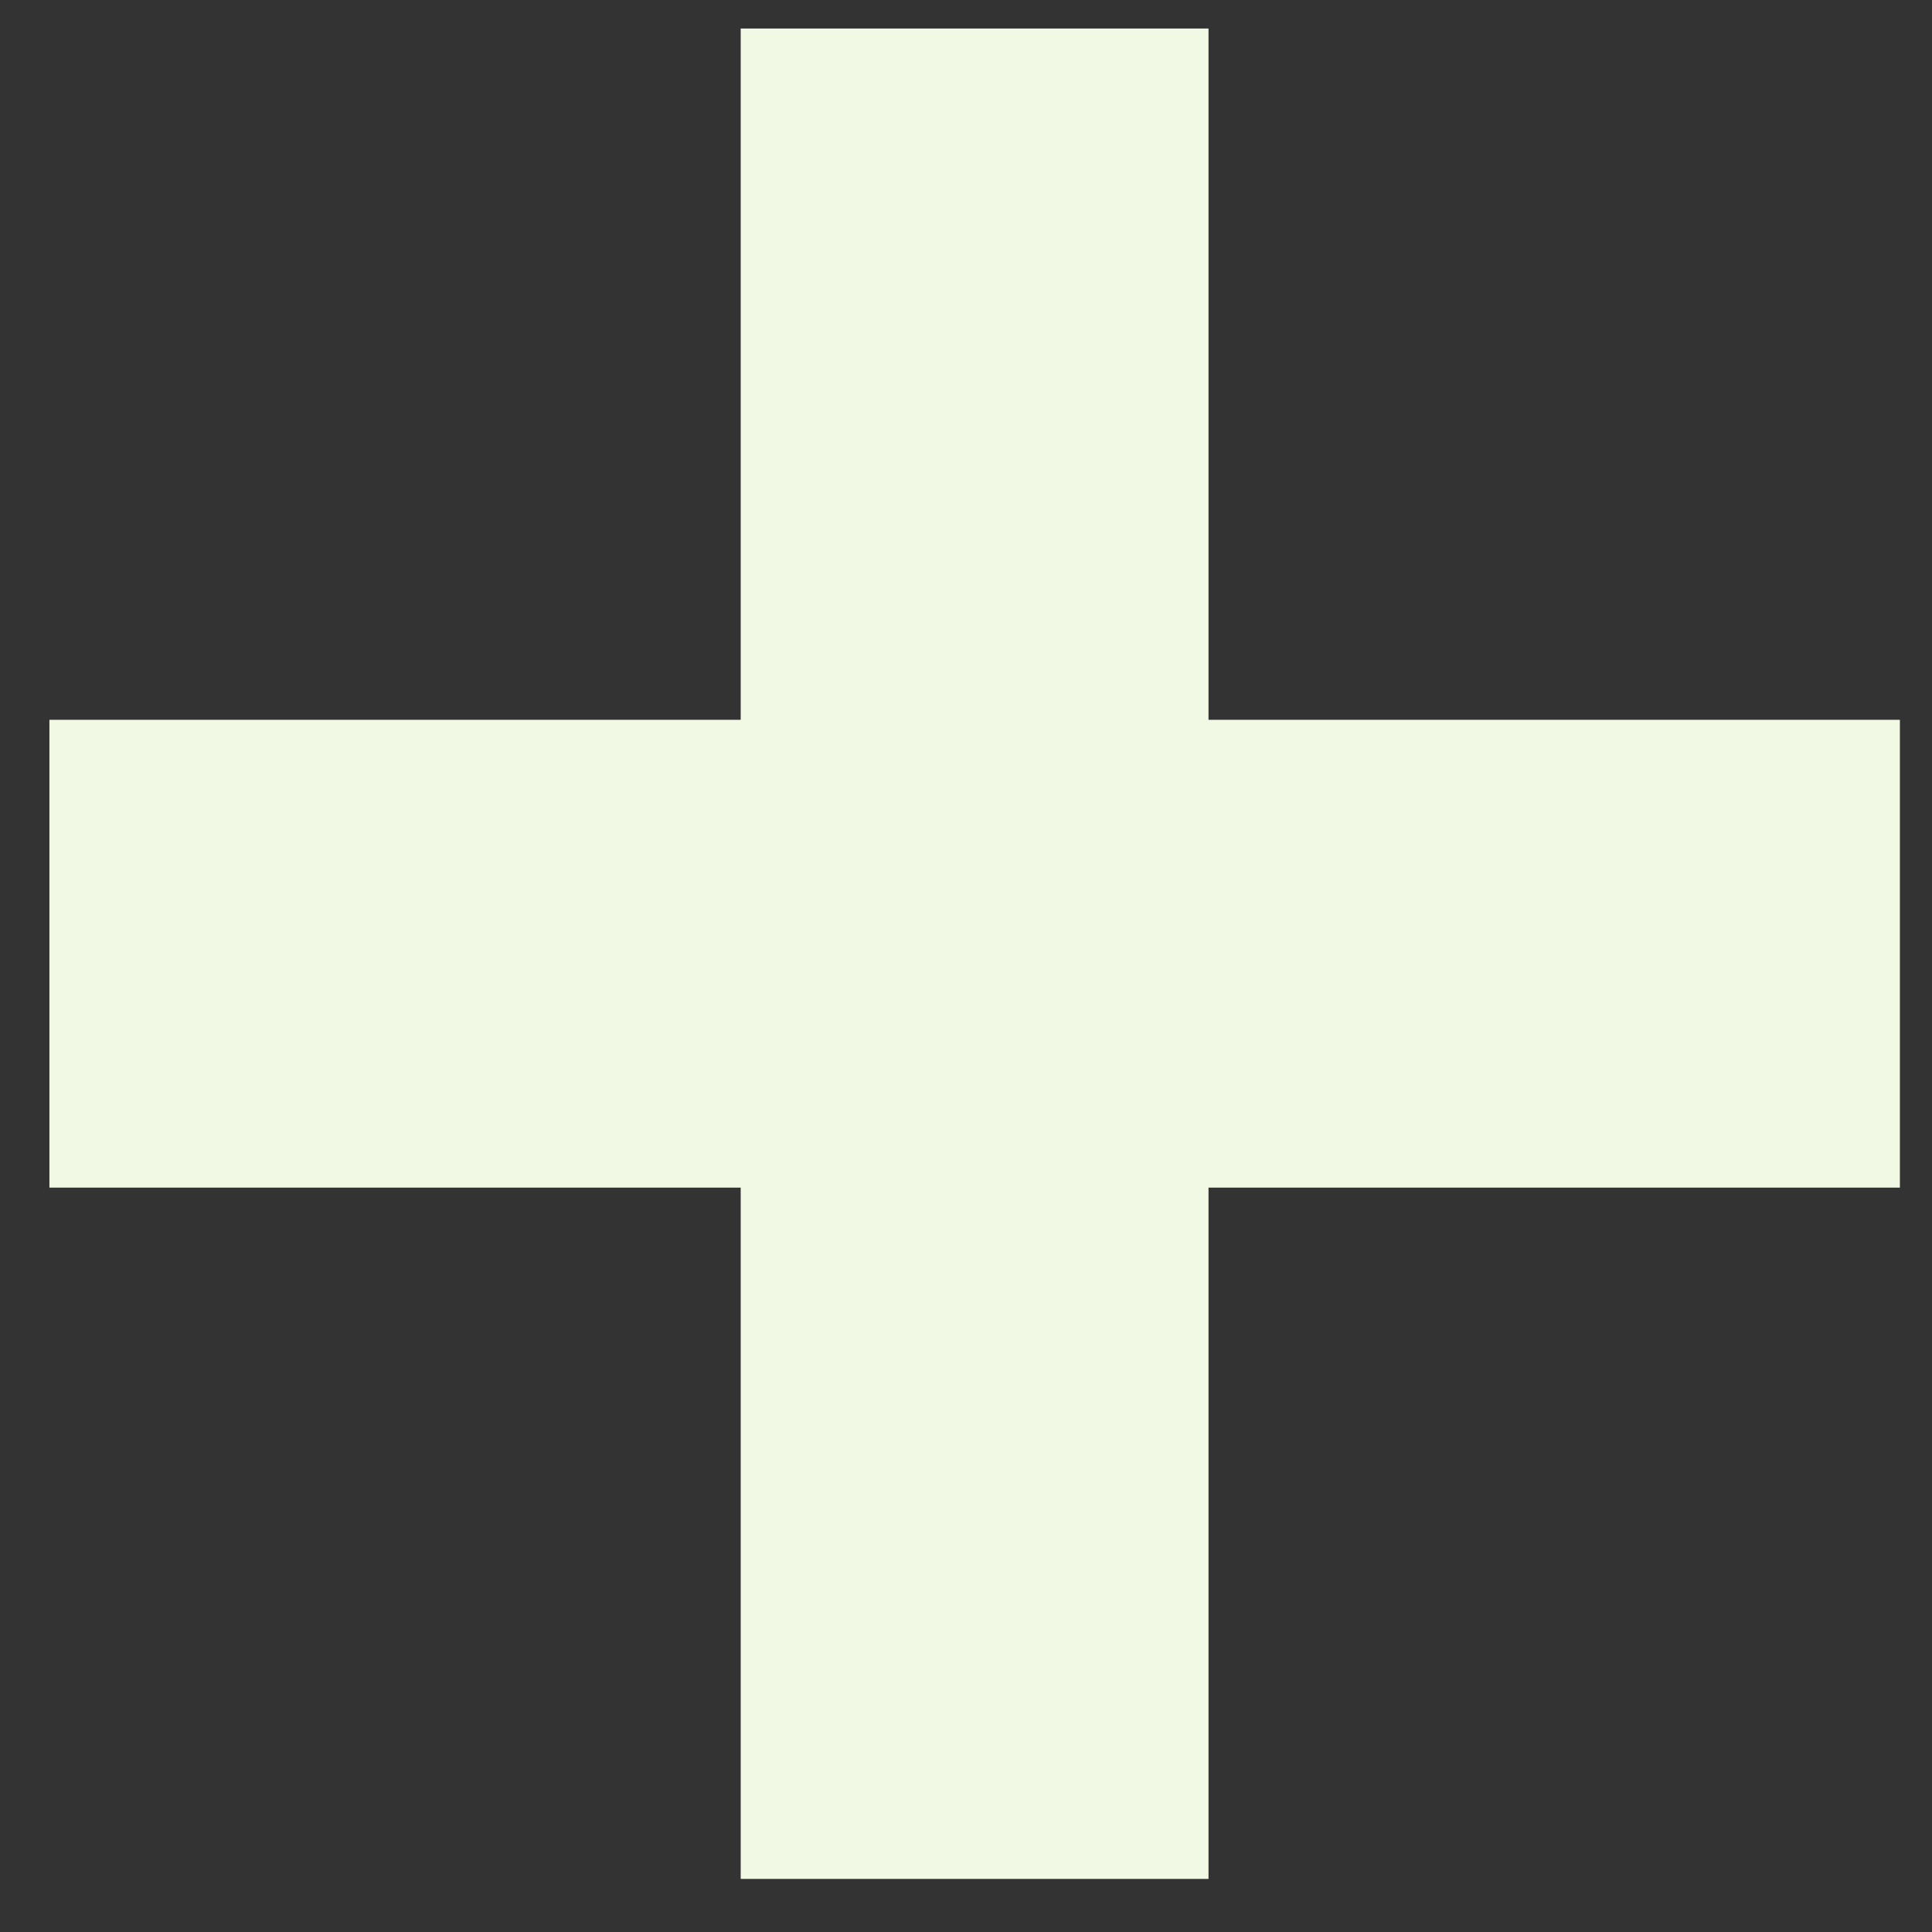 <svg width="21" height="21" viewBox="0 0 21 21" fill="none" xmlns="http://www.w3.org/2000/svg">
<rect x="0" y="0" width="21" height="21" fill="#333333" stroke="none"/>
<path d="M8.051 20.423V0.31H13.136V20.423H8.051ZM0.537 12.909V7.824H20.651V12.909H0.537Z" fill="#F1F9E4"/>
</svg>
